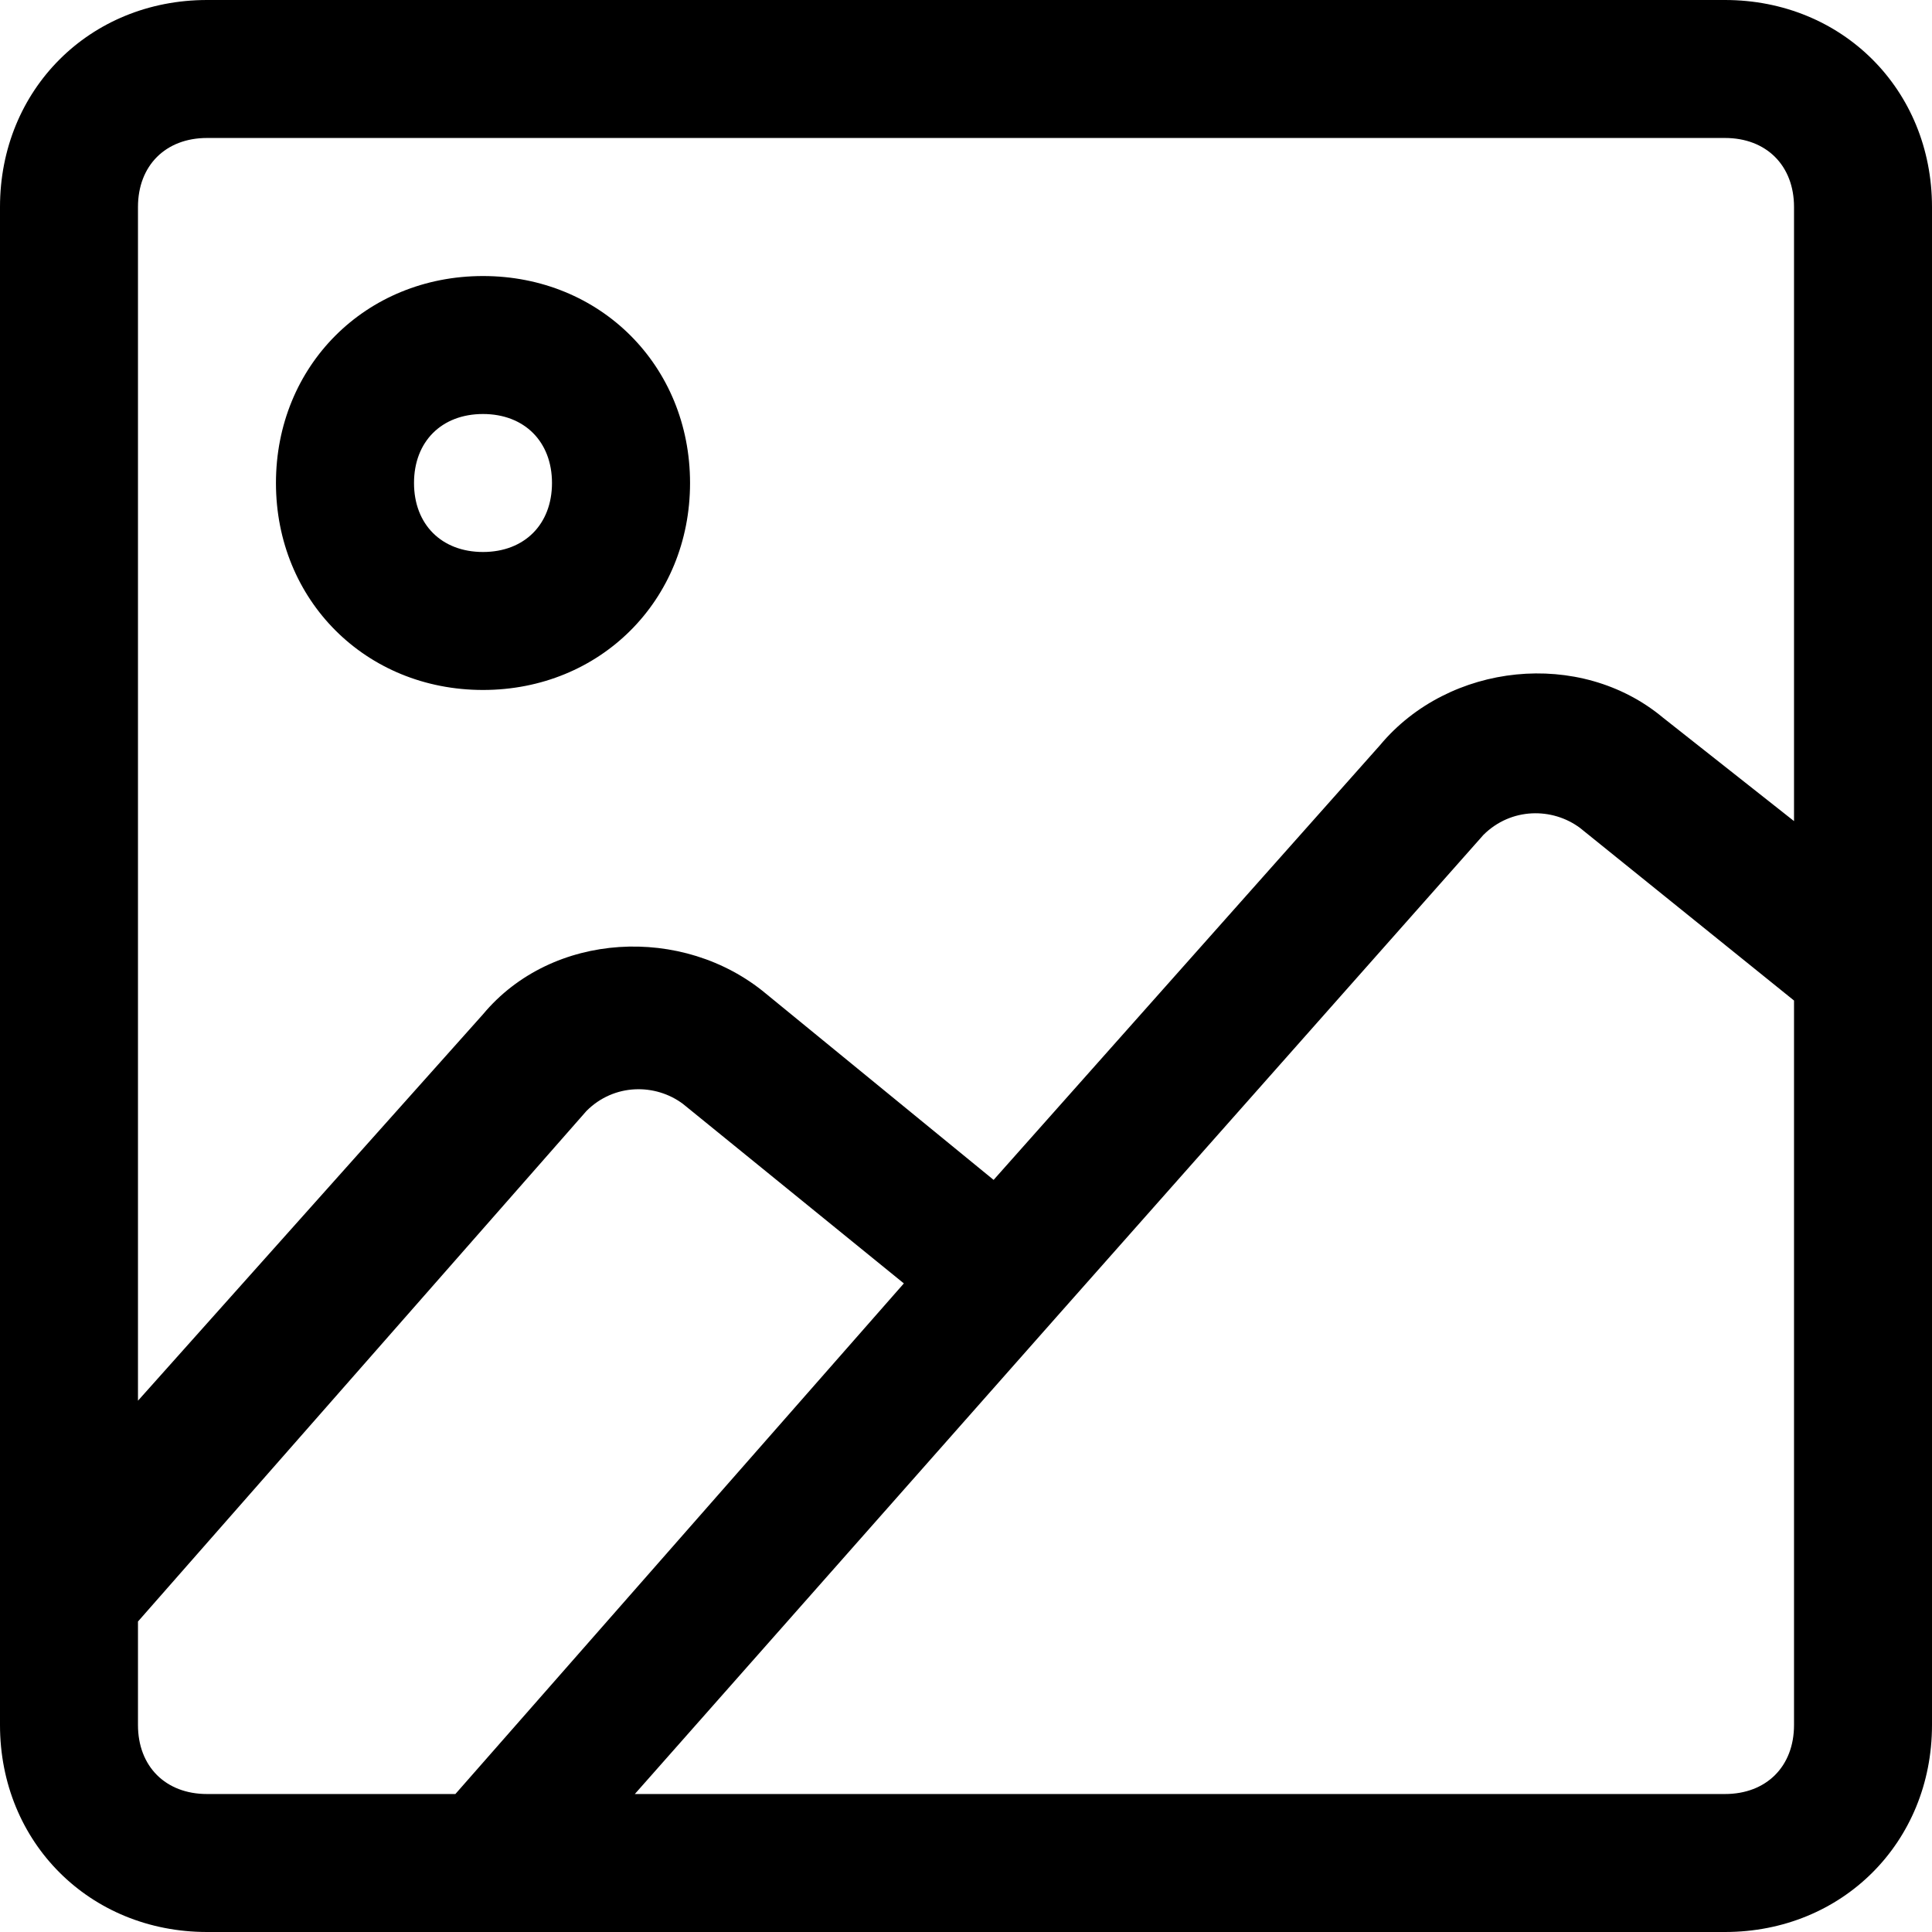 <?xml version="1.0" encoding="UTF-8"?>
<svg width="24px" height="24px" viewBox="0 0 24 24" version="1.1" xmlns="http://www.w3.org/2000/svg" xmlns:xlink="http://www.w3.org/1999/xlink">
    <title>ic_image</title>
    <defs>
        <path d="M6,5.143 C6.514,5.143 6.857,5.486 6.857,6 C6.857,6.514 6.514,6.857 6,6.857 C5.485,6.857 5.143,6.514 5.143,6 C5.143,5.486 5.485,5.143 6,5.143 M6,8.571 C7.457,8.571 8.572,7.457 8.572,6 C8.572,4.543 7.457,3.429 6,3.429 C4.543,3.429 3.428,4.543 3.428,6 C3.428,7.457 4.543,8.571 6,8.571 M21.428,22.286 L7.886,22.286 L13.114,16.371 L18.428,10.371 C18.772,10.029 19.286,10.029 19.629,10.286 L22.286,12.429 L22.286,21.429 C22.286,21.943 21.943,22.286 21.428,22.286 M1.714,21.429 L1.714,20.143 L7.286,13.8 C7.629,13.457 8.143,13.457 8.485,13.714 L11.228,15.943 L5.657,22.286 L2.572,22.286 C2.057,22.286 1.714,21.943 1.714,21.429 M2.572,1.714 L21.428,1.714 C21.943,1.714 22.286,2.057 22.286,2.571 L22.286,10.2 L20.657,8.914 C19.629,8.057 18,8.229 17.143,9.257 L12.343,14.657 L9.514,12.343 C8.485,11.486 6.857,11.571 6,12.6 L1.714,17.4 L1.714,2.571 C1.714,2.057 2.057,1.714 2.572,1.714 M21.428,-0 L2.572,-0 C1.114,-0 -0,1.114 -0,2.571 L-0,21.429 C-0,22.886 1.114,24 2.572,24 L21.428,24 C22.886,24 24,22.886 24,21.429 L24,2.571 C24,1.114 22.886,-0 21.428,-0" id="path-1"></path>
    </defs>
    <g id="UX-Design" stroke="none" stroke-width="1" fill="none" fill-rule="evenodd">
        <g id="Artboard" transform="translate(-39, -87)">
            <g id="ic_image" transform="translate(39, 87)">
                <mask id="mask-2" fill="white">
                    <use xlink:href="#path-1"></use>
                </mask>
                <use id="Fill-1" fill="#000000" xlink:href="#path-1"></use>
            </g>
        </g>
    </g>
</svg>